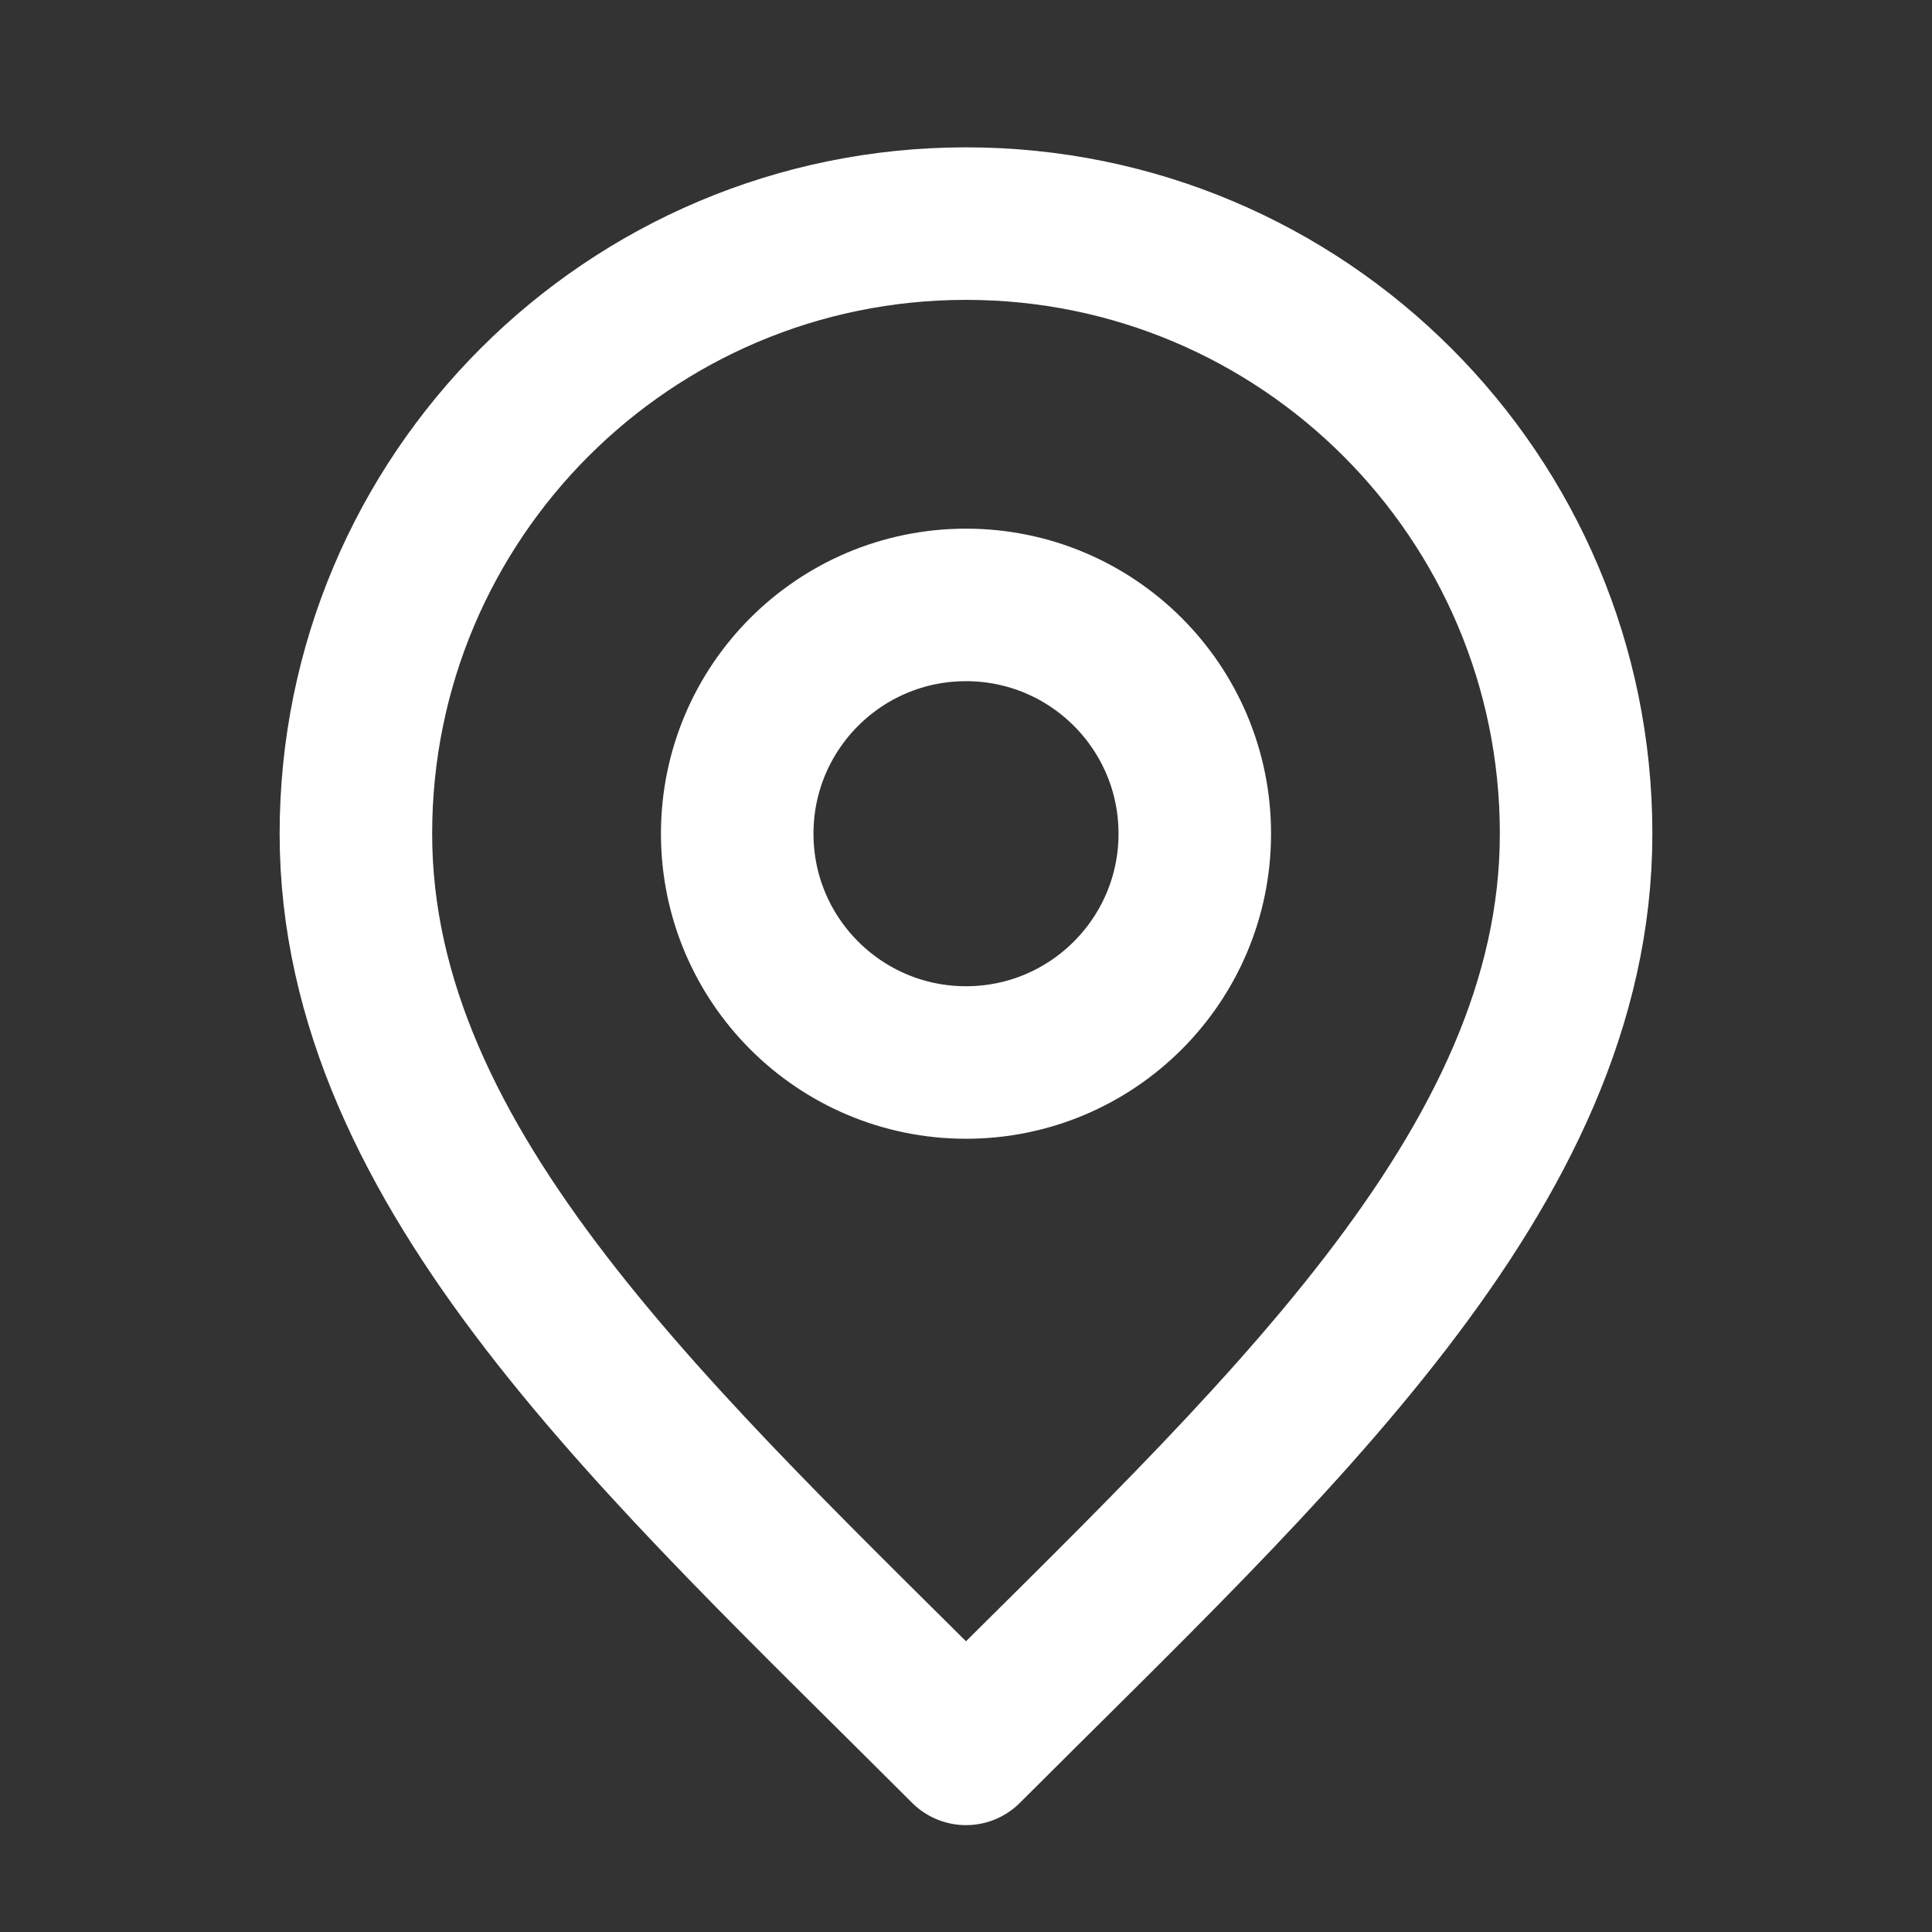 <?xml version="1.0" encoding="UTF-8"?>
<svg width="19" height="19" viewBox="0 0 19 19" fill="none" xmlns="http://www.w3.org/2000/svg">
<rect x="0" y="0" width="19" height="19" fill="#333333" stroke="none"/>
<path d="M9.5 10.449C10.743 10.449 11.75 9.441 11.75 8.199C11.75 6.956 10.743 5.949 9.5 5.949C8.257 5.949 7.25 6.956 7.25 8.199C7.25 9.441 8.257 10.449 9.5 10.449Z" stroke="white" stroke-width="1.5" stroke-linecap="round" stroke-linejoin="round"/>
<path d="M9.5 17.199C12.5 14.199 15.5 11.512 15.5 8.199C15.5 4.885 12.814 2.199 9.5 2.199C6.186 2.199 3.5 4.885 3.5 8.199C3.5 11.512 6.5 14.199 9.5 17.199Z" stroke="white" stroke-width="1.5" stroke-linecap="round" stroke-linejoin="round"/>
</svg>